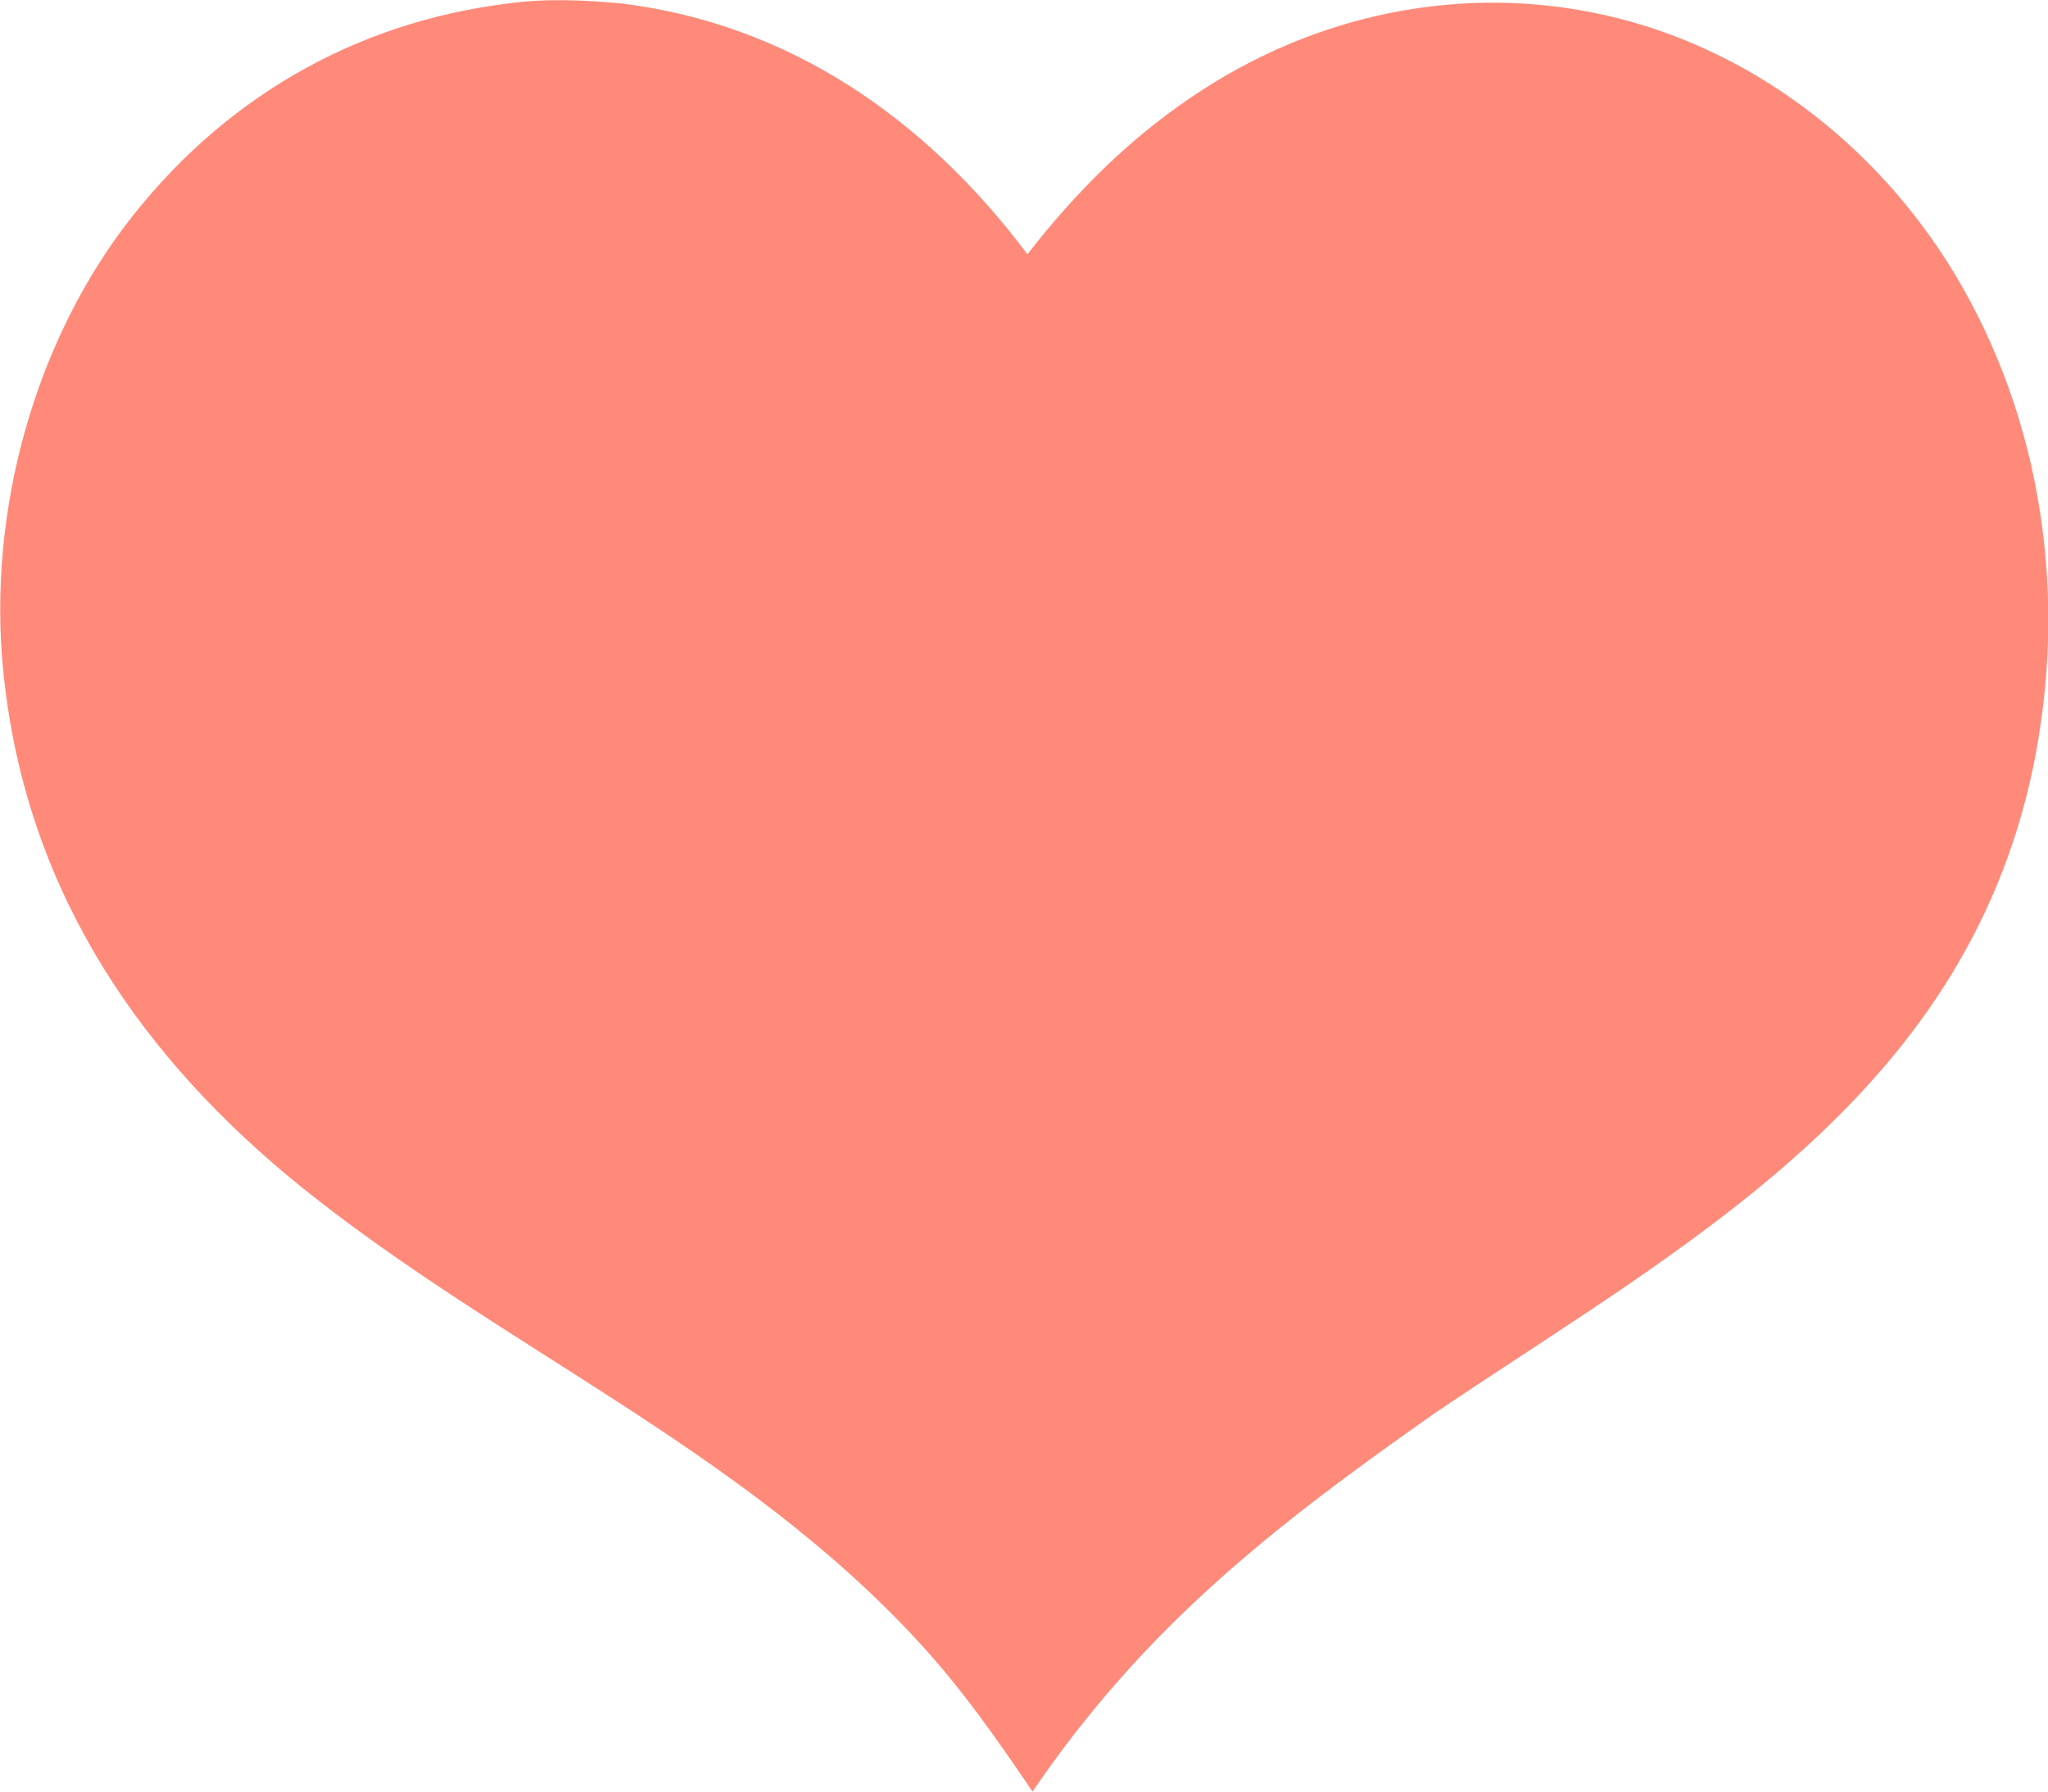 <?xml version="1.0" encoding="UTF-8"?>
<svg xmlns="http://www.w3.org/2000/svg" version="1.1" viewBox="0 0 120 105">
  <defs>
    <style>
      .cls-1 {
        fill: #ff8a7a;
      }
    </style>
  </defs>
  <!-- Generator: Adobe Illustrator 28.6.0, SVG Export Plug-In . SVG Version: 1.2.0 Build 709)  -->
  <g>
    <g id="_레이어_1" data-name="레이어_1">
      <path class="cls-1" d="M29.8.2c2.1-.3,4.5-.2,6.6,0,9.8,1.2,17.8,6.7,23.8,14.7,2.8-3.6,5.9-6.7,9.6-9.2,7.2-4.9,15.9-6.7,24.3-4.8,8.4,1.9,15.8,7.5,20.4,15.1,5.2,8.6,6.7,19.1,4.6,29.1-4.1,19.3-20.5,27.9-35,37.7-9.4,6.6-17,12.5-23.6,22.2-2.1-3.1-4.2-6.1-6.7-8.8-10.4-11.3-24.4-17.2-36.1-26.6C8.4,62.1,1.8,52.6.3,40.3-.9,30.9,1.7,20.8,7.2,13.4,12.9,5.8,20.8,1.3,29.8.2Z"/>
    </g>
  </g>
</svg>